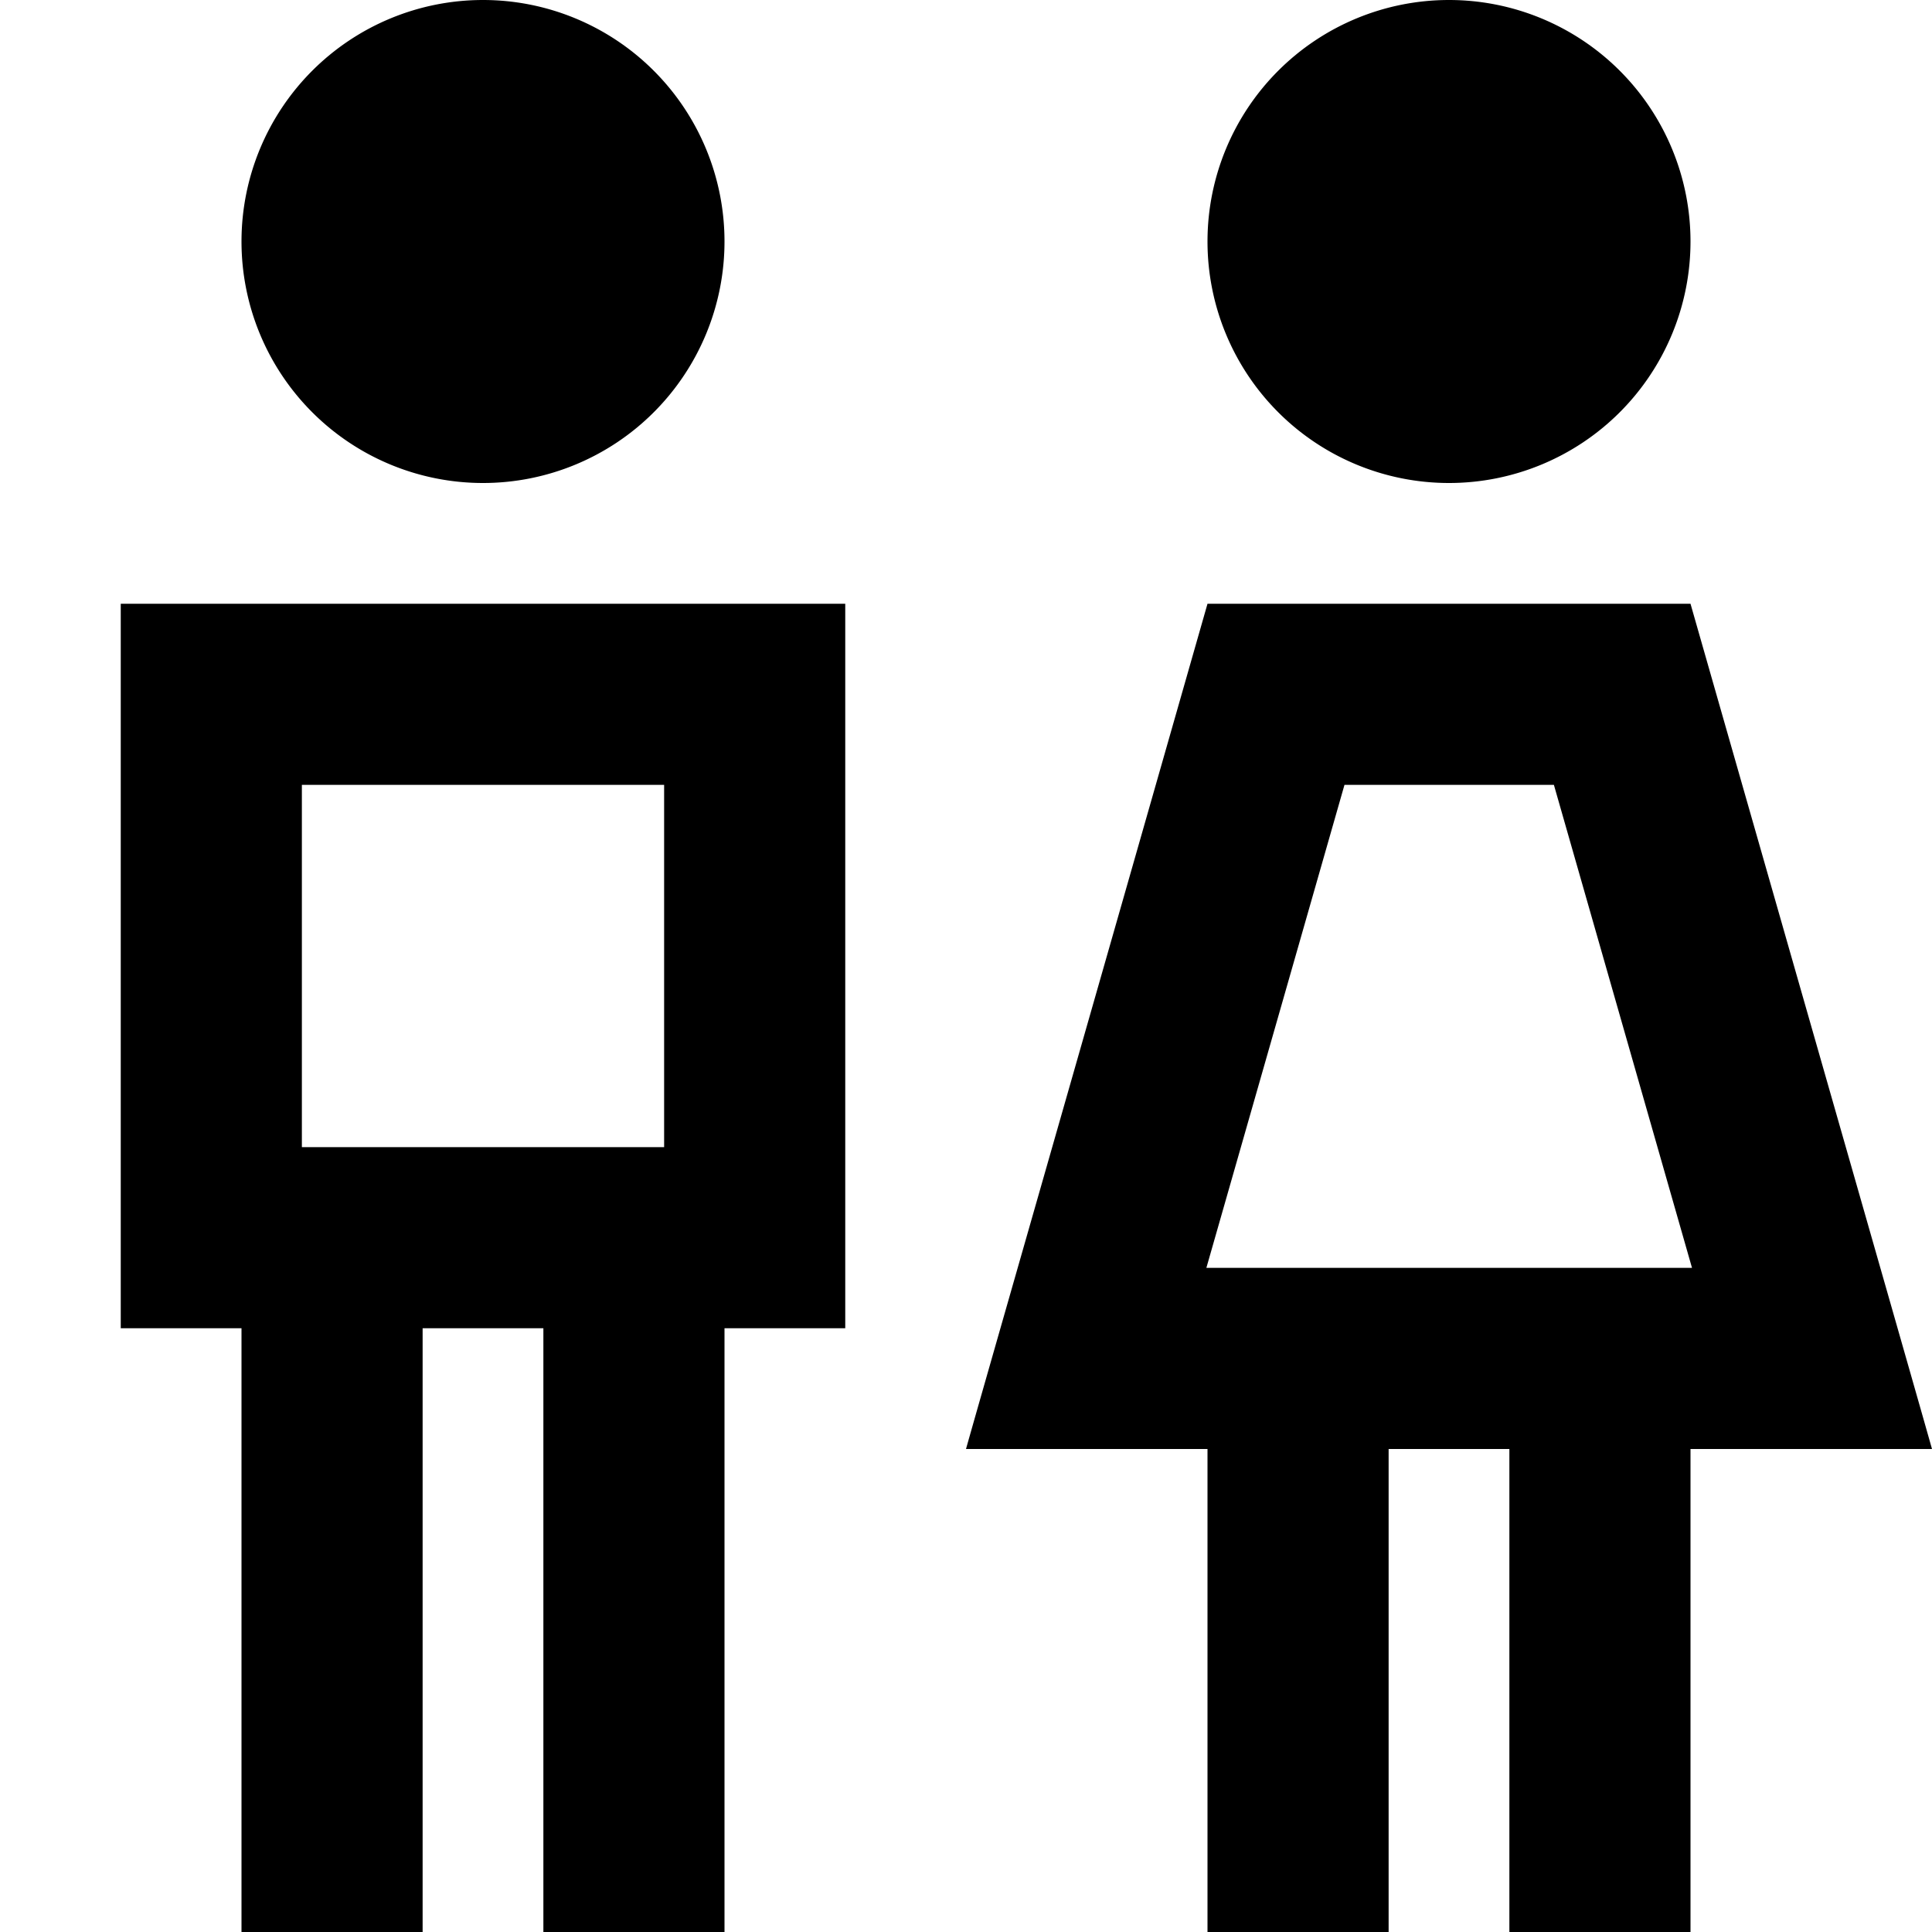 <svg fill="currentColor" xmlns="http://www.w3.org/2000/svg" viewBox="0 0 512 512"><!--! Font Awesome Pro 7.1.0 by @fontawesome - https://fontawesome.com License - https://fontawesome.com/license (Commercial License) Copyright 2025 Fonticons, Inc. --><path fill="currentColor" d="M192 64A64 64 0 1 0 64 64 64 64 0 1 0 192 64zM80 208l96 0 0 96-96 0 0-96zm0-48l-48 0 0 192 32 0 0 160 48 0 0-160 32 0 0 160 48 0 0-160 32 0 0-192-144 0zM448 64a64 64 0 1 0 -128 0 64 64 0 1 0 128 0zM356.2 208l55.6 0 36.6 128-128.7 0 36.6-128zM448 160l-128 0c-39.6 138.7-61 213.3-64 224l64 0 0 128 48 0 0-128 32 0 0 128 48 0 0-128 64 0c-3-10.7-24.4-85.4-64-224z"/></svg>
